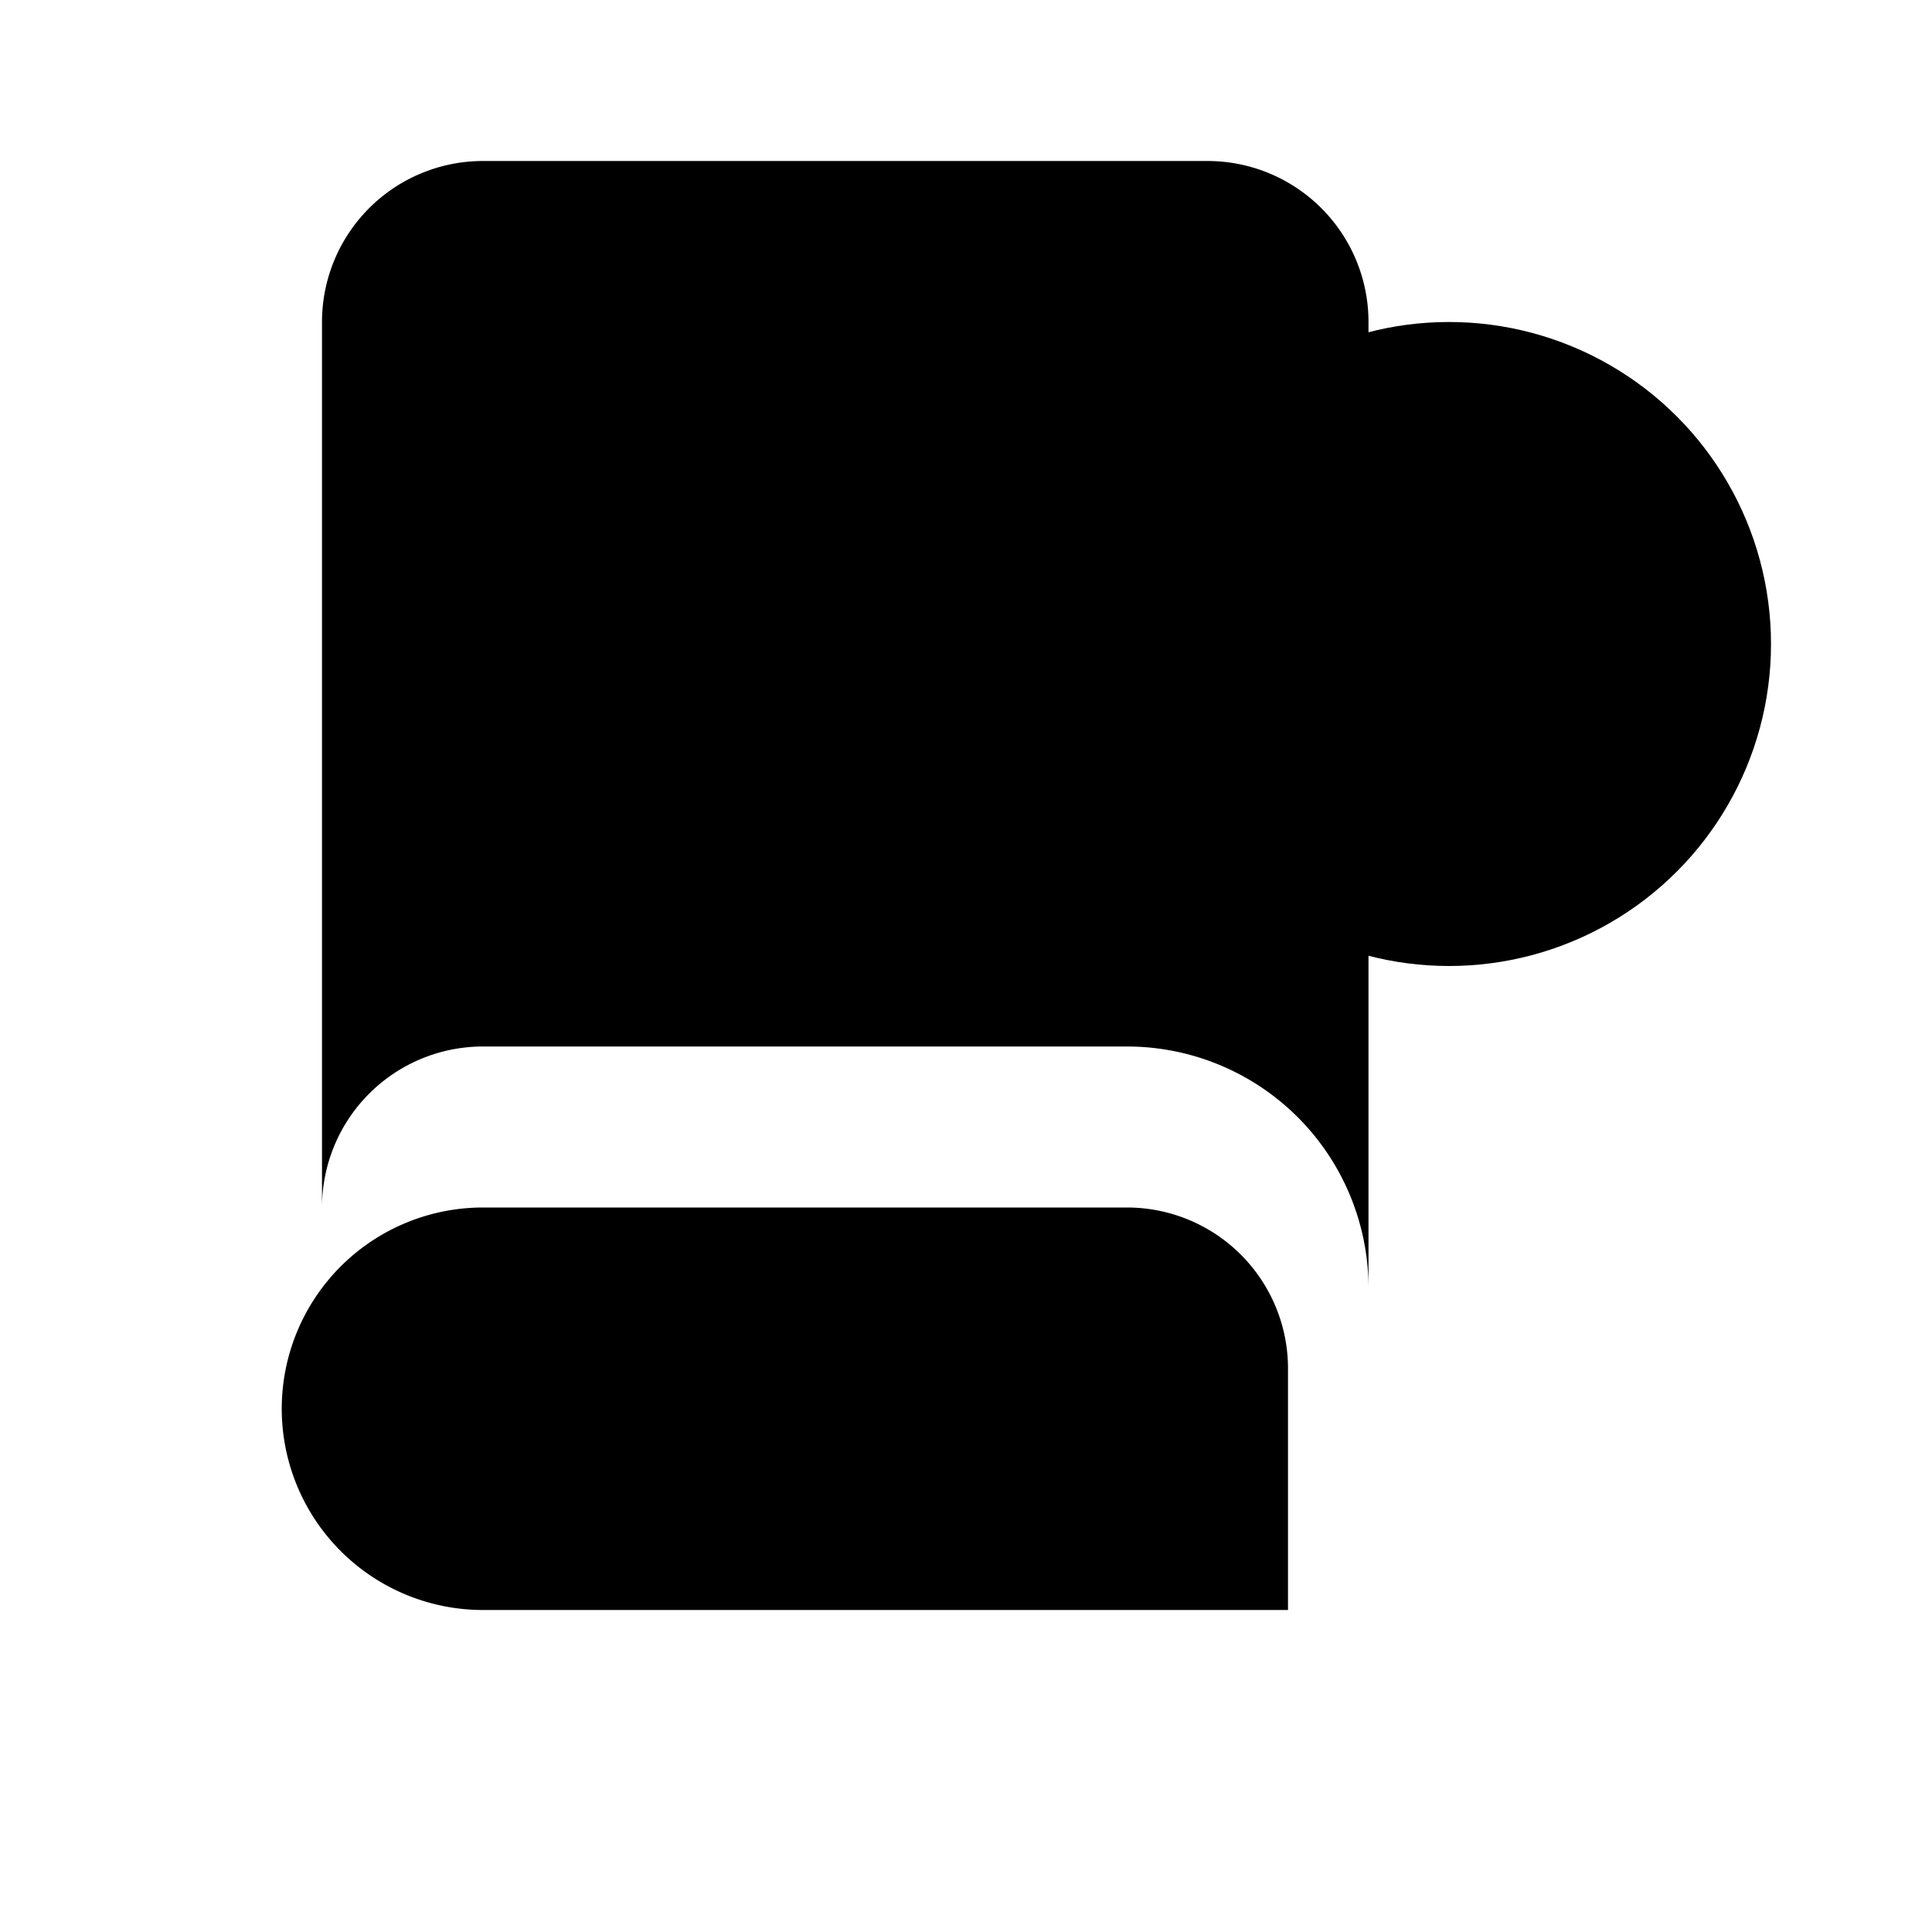 <svg xmlns="http://www.w3.org/2000/svg" viewBox="0 0 24 24" width="20" height="20" fill="currentColor">
  <path d="M6 2h9a2 2 0 012 2v12a3 3 0 00-3-3H6a2 2 0 00-2 2V4a2 2 0 012-2z"/>
  <path d="M6 15h8a2 2 0 012 2v3H6a2 2 0 110-5z"/>
  <circle cx="18" cy="8" r="4"/>
  <path d="M18 6v2l1.5 1.5"/>
</svg>
